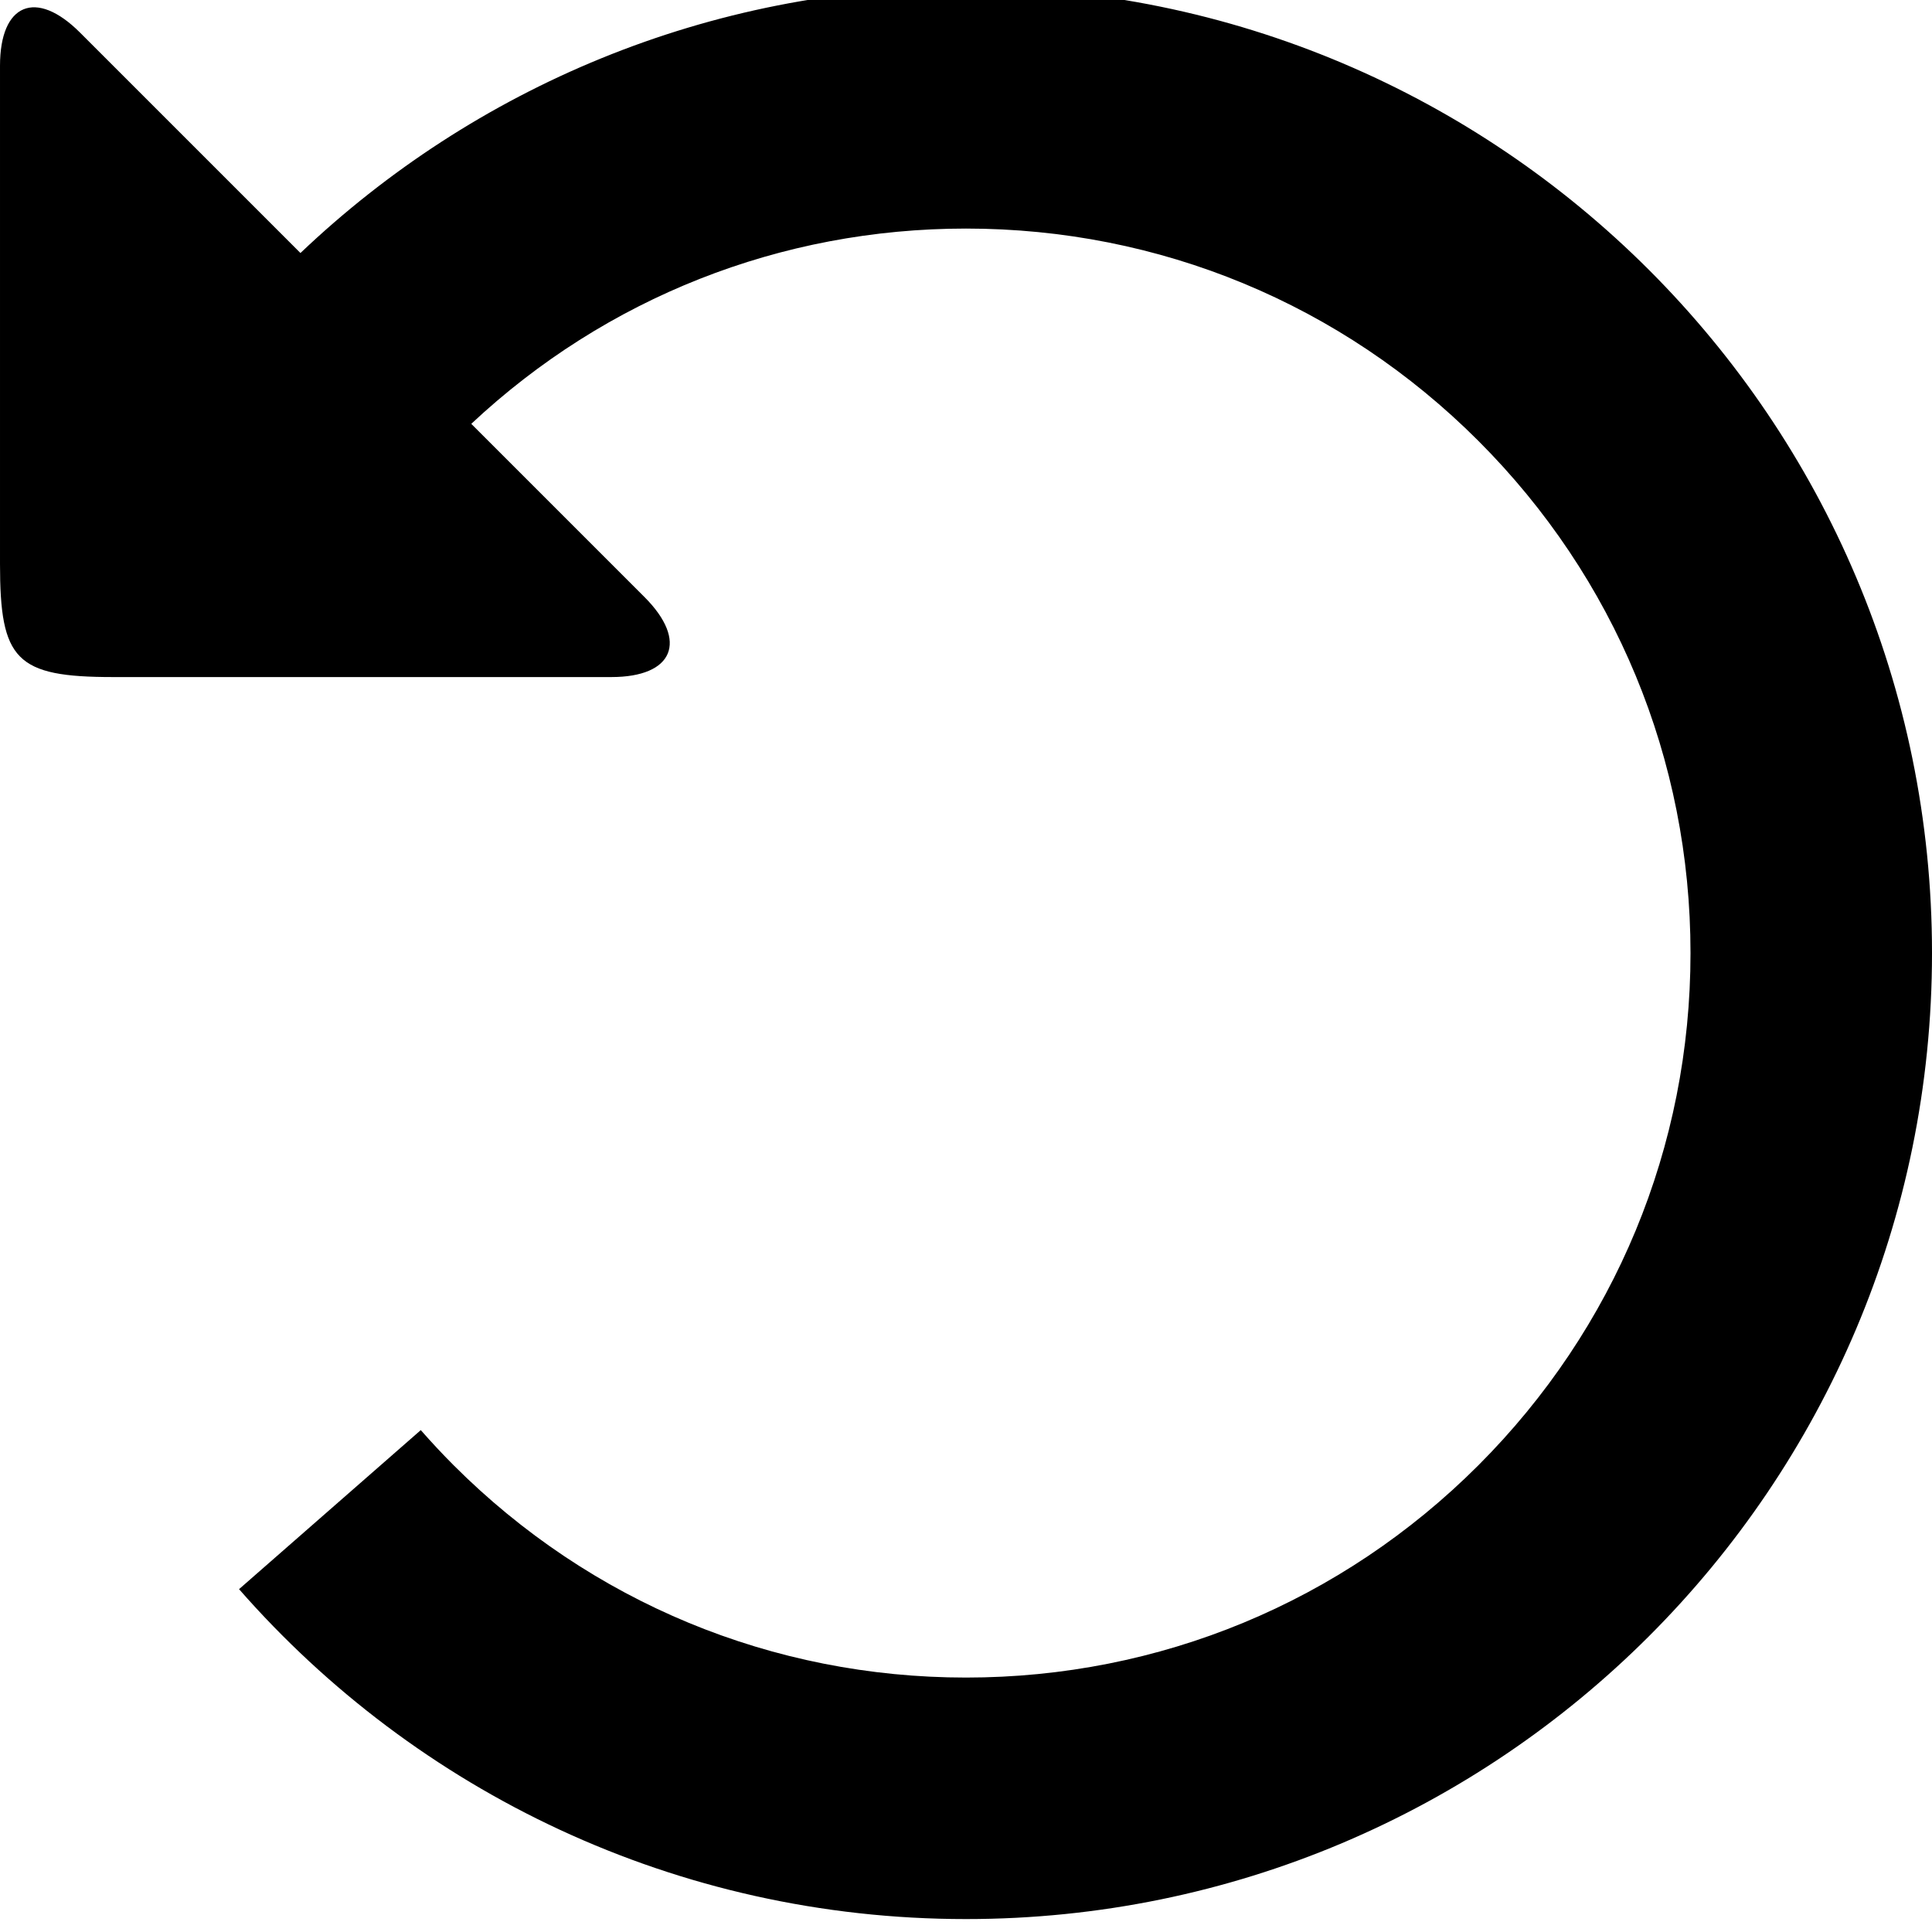 <?xml version="1.0" encoding="utf-8"?>
<svg fill="currentColor" height="3em" width="3em" viewBox="0 80 1024 1024" role="img">
  <path d="M512 950.857c-136.731 0-260.937-53.623-352.754-140.96l-116.823 116.823c-23.337 23.337-42.423 15.429-42.423-17.577v-264c0-50.994 8.343-60 60-60h264c33.006 0 40.914 19.086 17.577 42.423v0l-91.794 91.794c71.383 66.834 163.977 103.497 262.217 103.497 102.56 0 198.994-39.954 271.52-112.48s112.48-168.96 112.48-271.52c0-102.56-39.954-198.994-112.48-271.543-72.526-72.503-168.96-112.457-271.52-112.457s-198.994 39.954-271.52 112.48c-6.057 6.057-11.863 12.297-17.463 18.674l-96.32-84.297c93.851-107.177 231.657-174.857 385.303-174.857 282.766 0 512 229.234 512 512s-229.234 512-512 512z" transform="rotate(180 0 512) scale(-1 1)" />
</svg>
